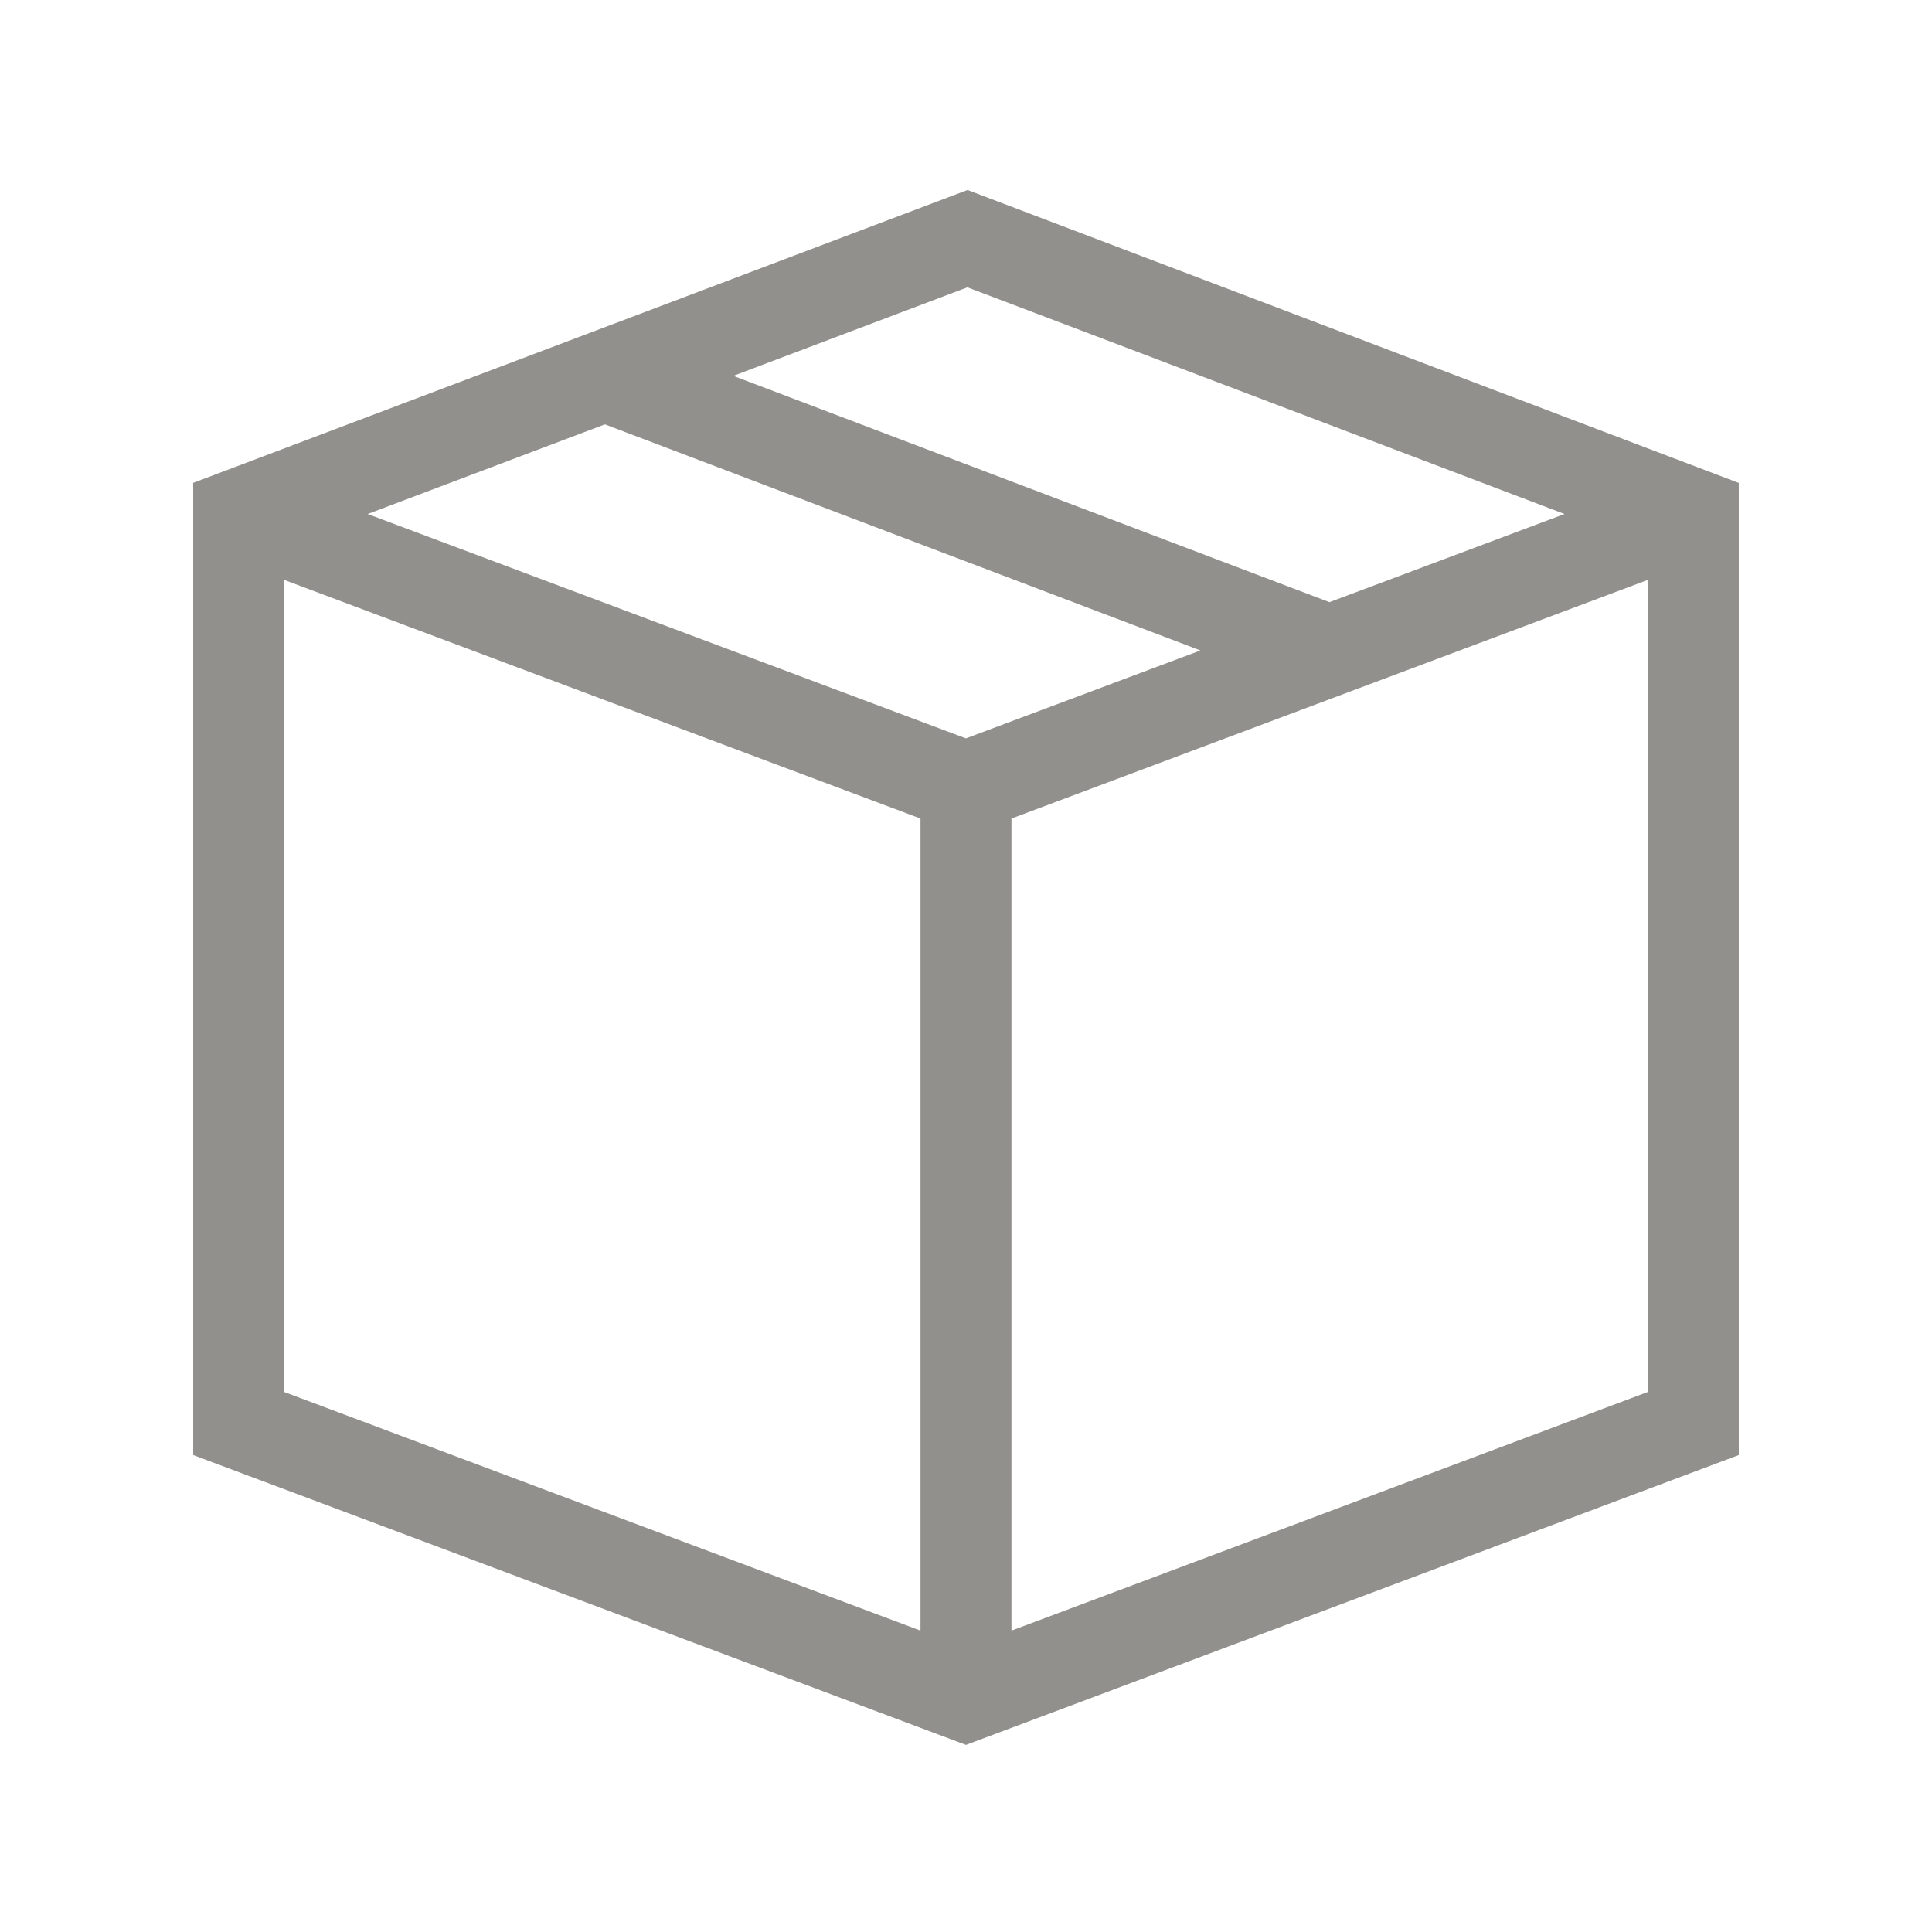 <!-- Generated by IcoMoon.io -->
<svg version="1.1" xmlns="http://www.w3.org/2000/svg" width="40" height="40" viewBox="0 0 40 40">
<title>th-package</title>
<path fill="#91908d" d="M20.032 3.934l-16.032 6.063v20.128l16 6.001 16-6.001v-20.126l-15.968-6.065zM32.393 10.641l-4.868 1.826-12.343-4.685 4.847-1.833 12.363 4.693zM20 15.288l-12.388-4.646 4.911-1.856 12.331 4.681-4.855 1.82zM5.882 12.006l13.176 4.941v16.813l-13.176-4.941v-16.813zM20.941 33.76v-16.813l13.176-4.941v16.813l-13.176 4.941z"></path>
</svg>
